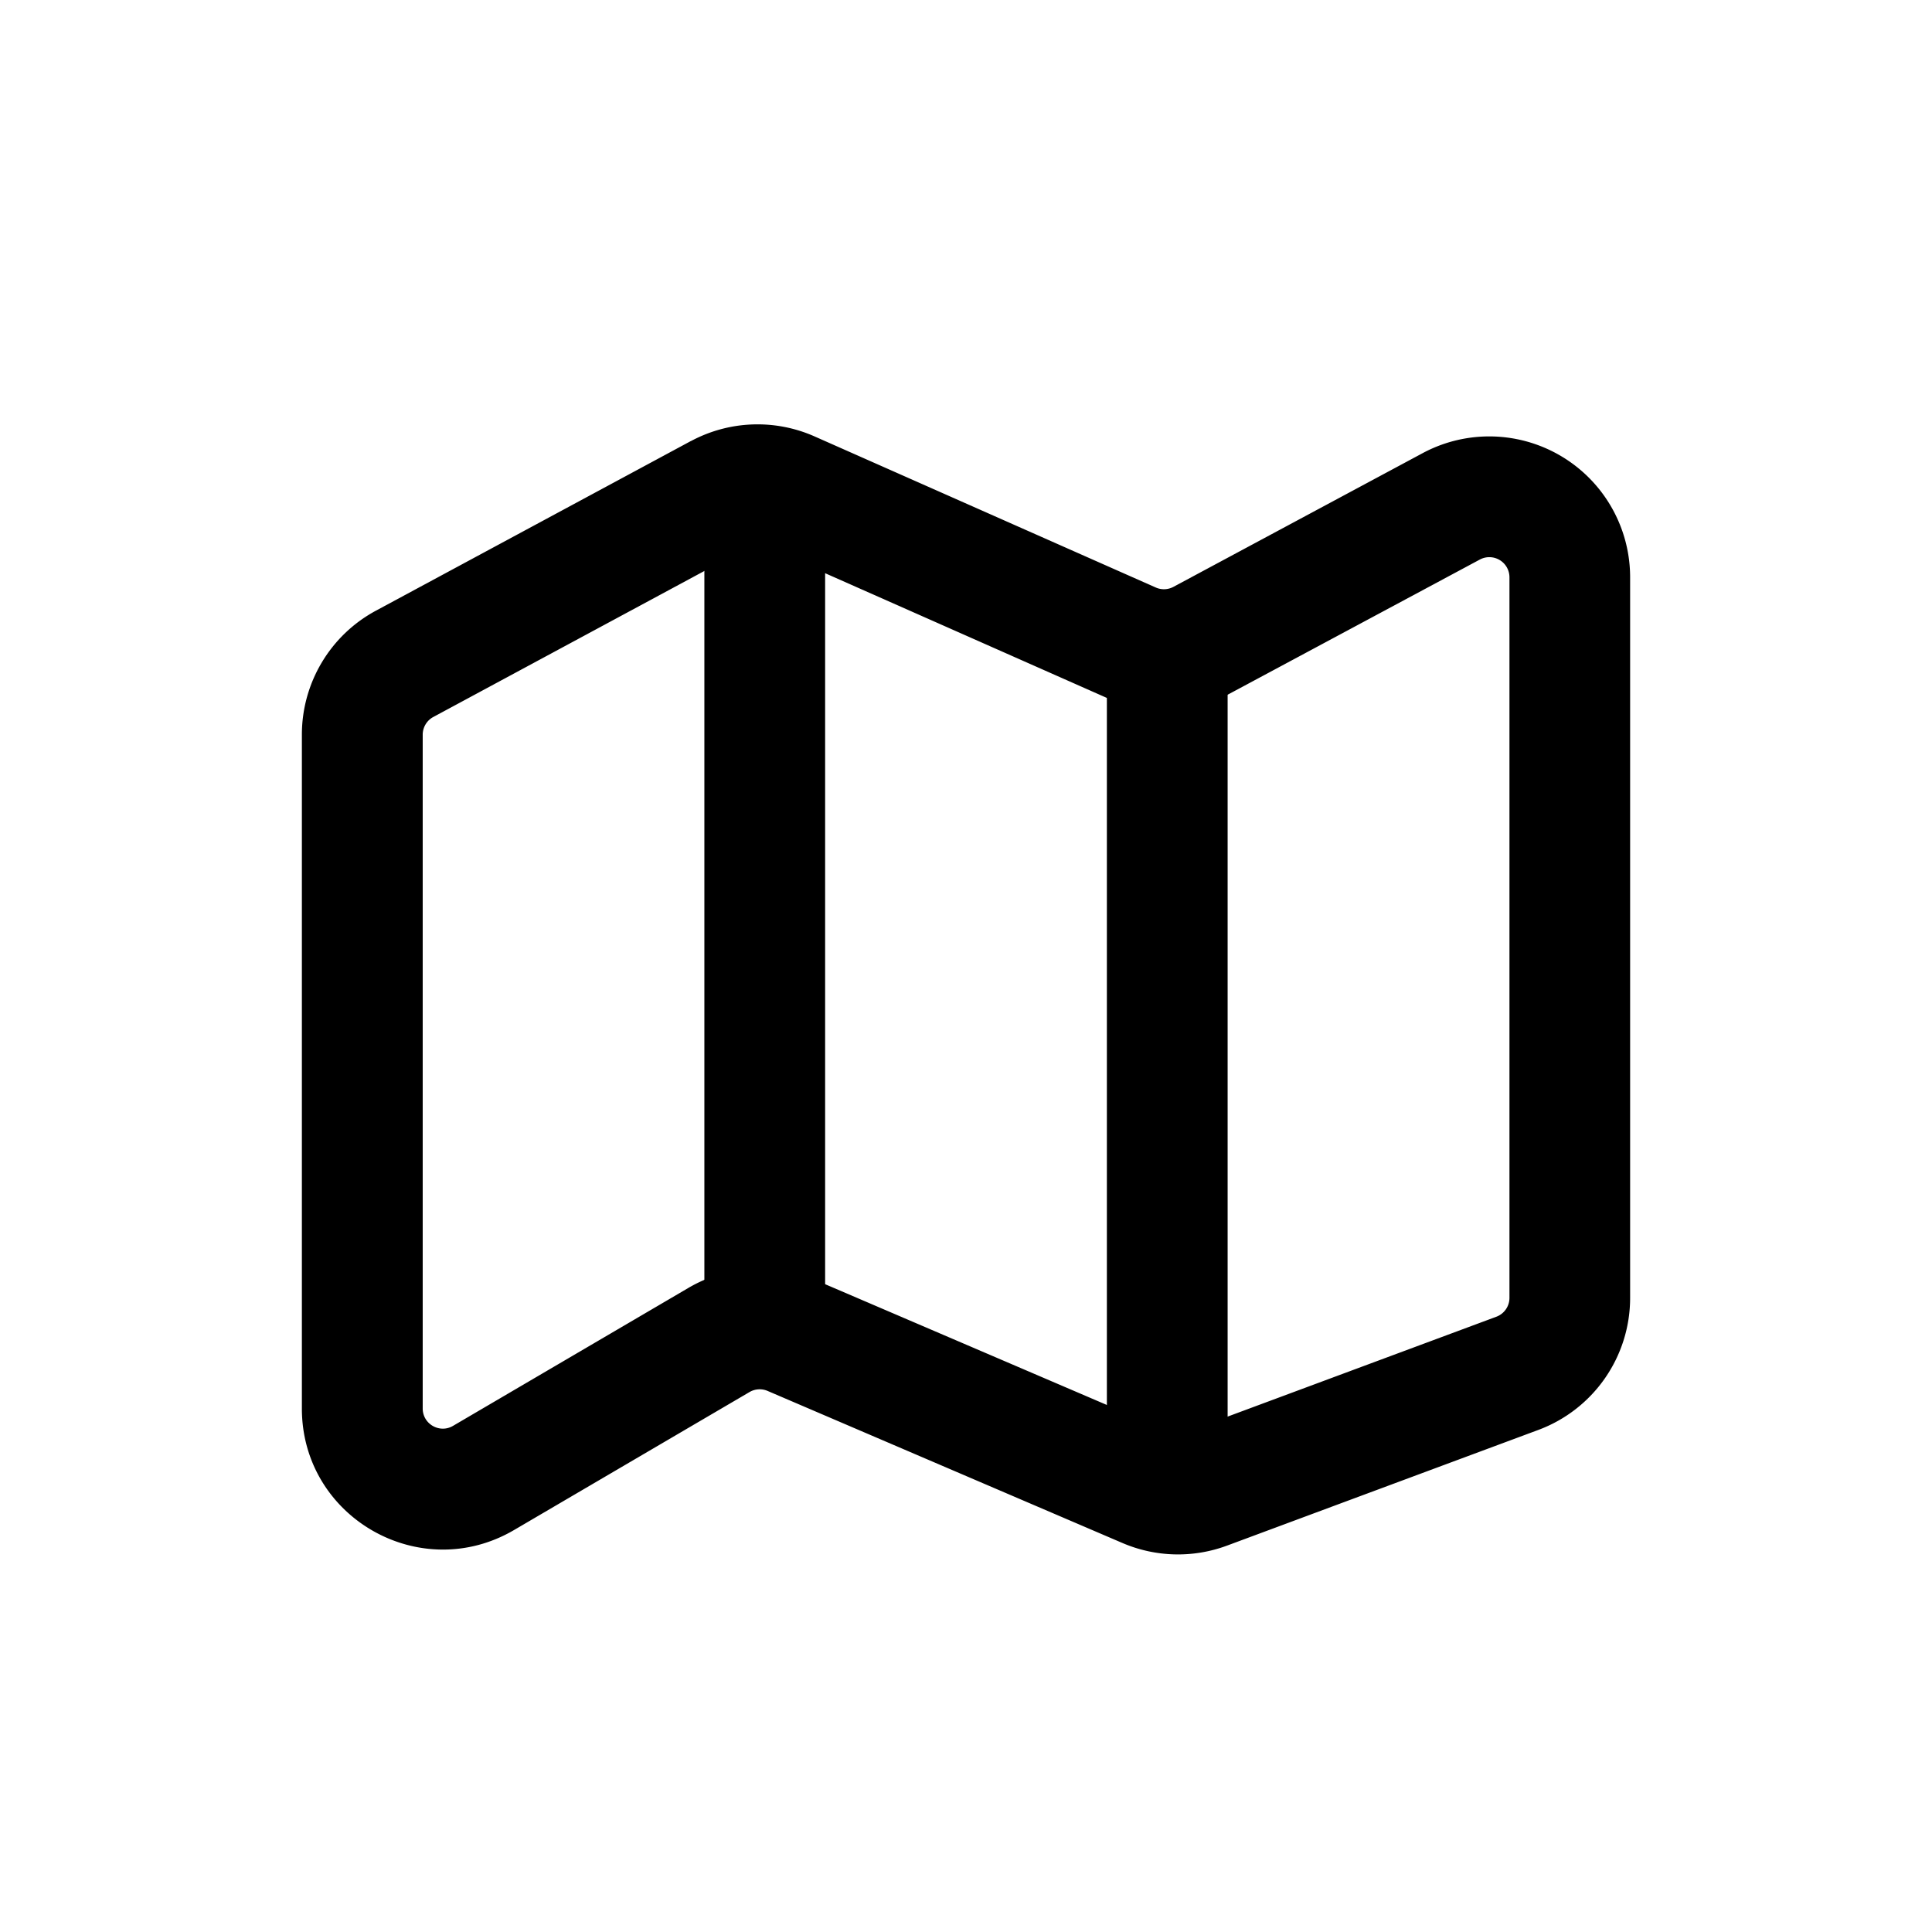 <svg xmlns="http://www.w3.org/2000/svg" width="24" height="24" viewBox="0 0 24 24">
  <path fill-rule="evenodd" d="M9.51 6.793a.25.25 0 0 0-.22.009L5.382 8.907a.25.25 0 0 0-.131.22v8.37c0 .193.21.313.376.216l2.926-1.715a1.75 1.75 0 0 1 1.574-.098l4.409 1.89a.25.25 0 0 0 .185.004l3.867-1.437a.25.25 0 0 0 .163-.234V7.171a.25.25 0 0 0-.368-.22l-3.097 1.66a1.75 1.75 0 0 1-1.536.059L9.51 6.793Zm-.93-1.312a1.75 1.75 0 0 1 1.538-.06l4.239 1.877a.25.25 0 0 0 .22-.008l3.096-1.661a1.75 1.75 0 0 1 2.577 1.542v8.952a1.75 1.75 0 0 1-1.14 1.64L15.243 19.2a1.75 1.75 0 0 1-1.299-.032l-4.41-1.89a.25.25 0 0 0-.224.015l-2.925 1.714c-1.167.683-2.635-.158-2.635-1.51v-8.37c0-.644.353-1.236.92-1.541L8.58 5.48Z" clip-rule="evenodd"/>
  <path fill-rule="evenodd" d="M9.5 5.614a.75.75 0 0 1 .75.75v10a.75.75 0 1 1-1.5 0v-10a.75.75 0 0 1 .75-.75Zm5 1.818a.75.75 0 0 1 .75.75v10a.75.75 0 1 1-1.5 0v-10a.75.75 0 0 1 .75-.75Z" clip-rule="evenodd"/>
</svg>
